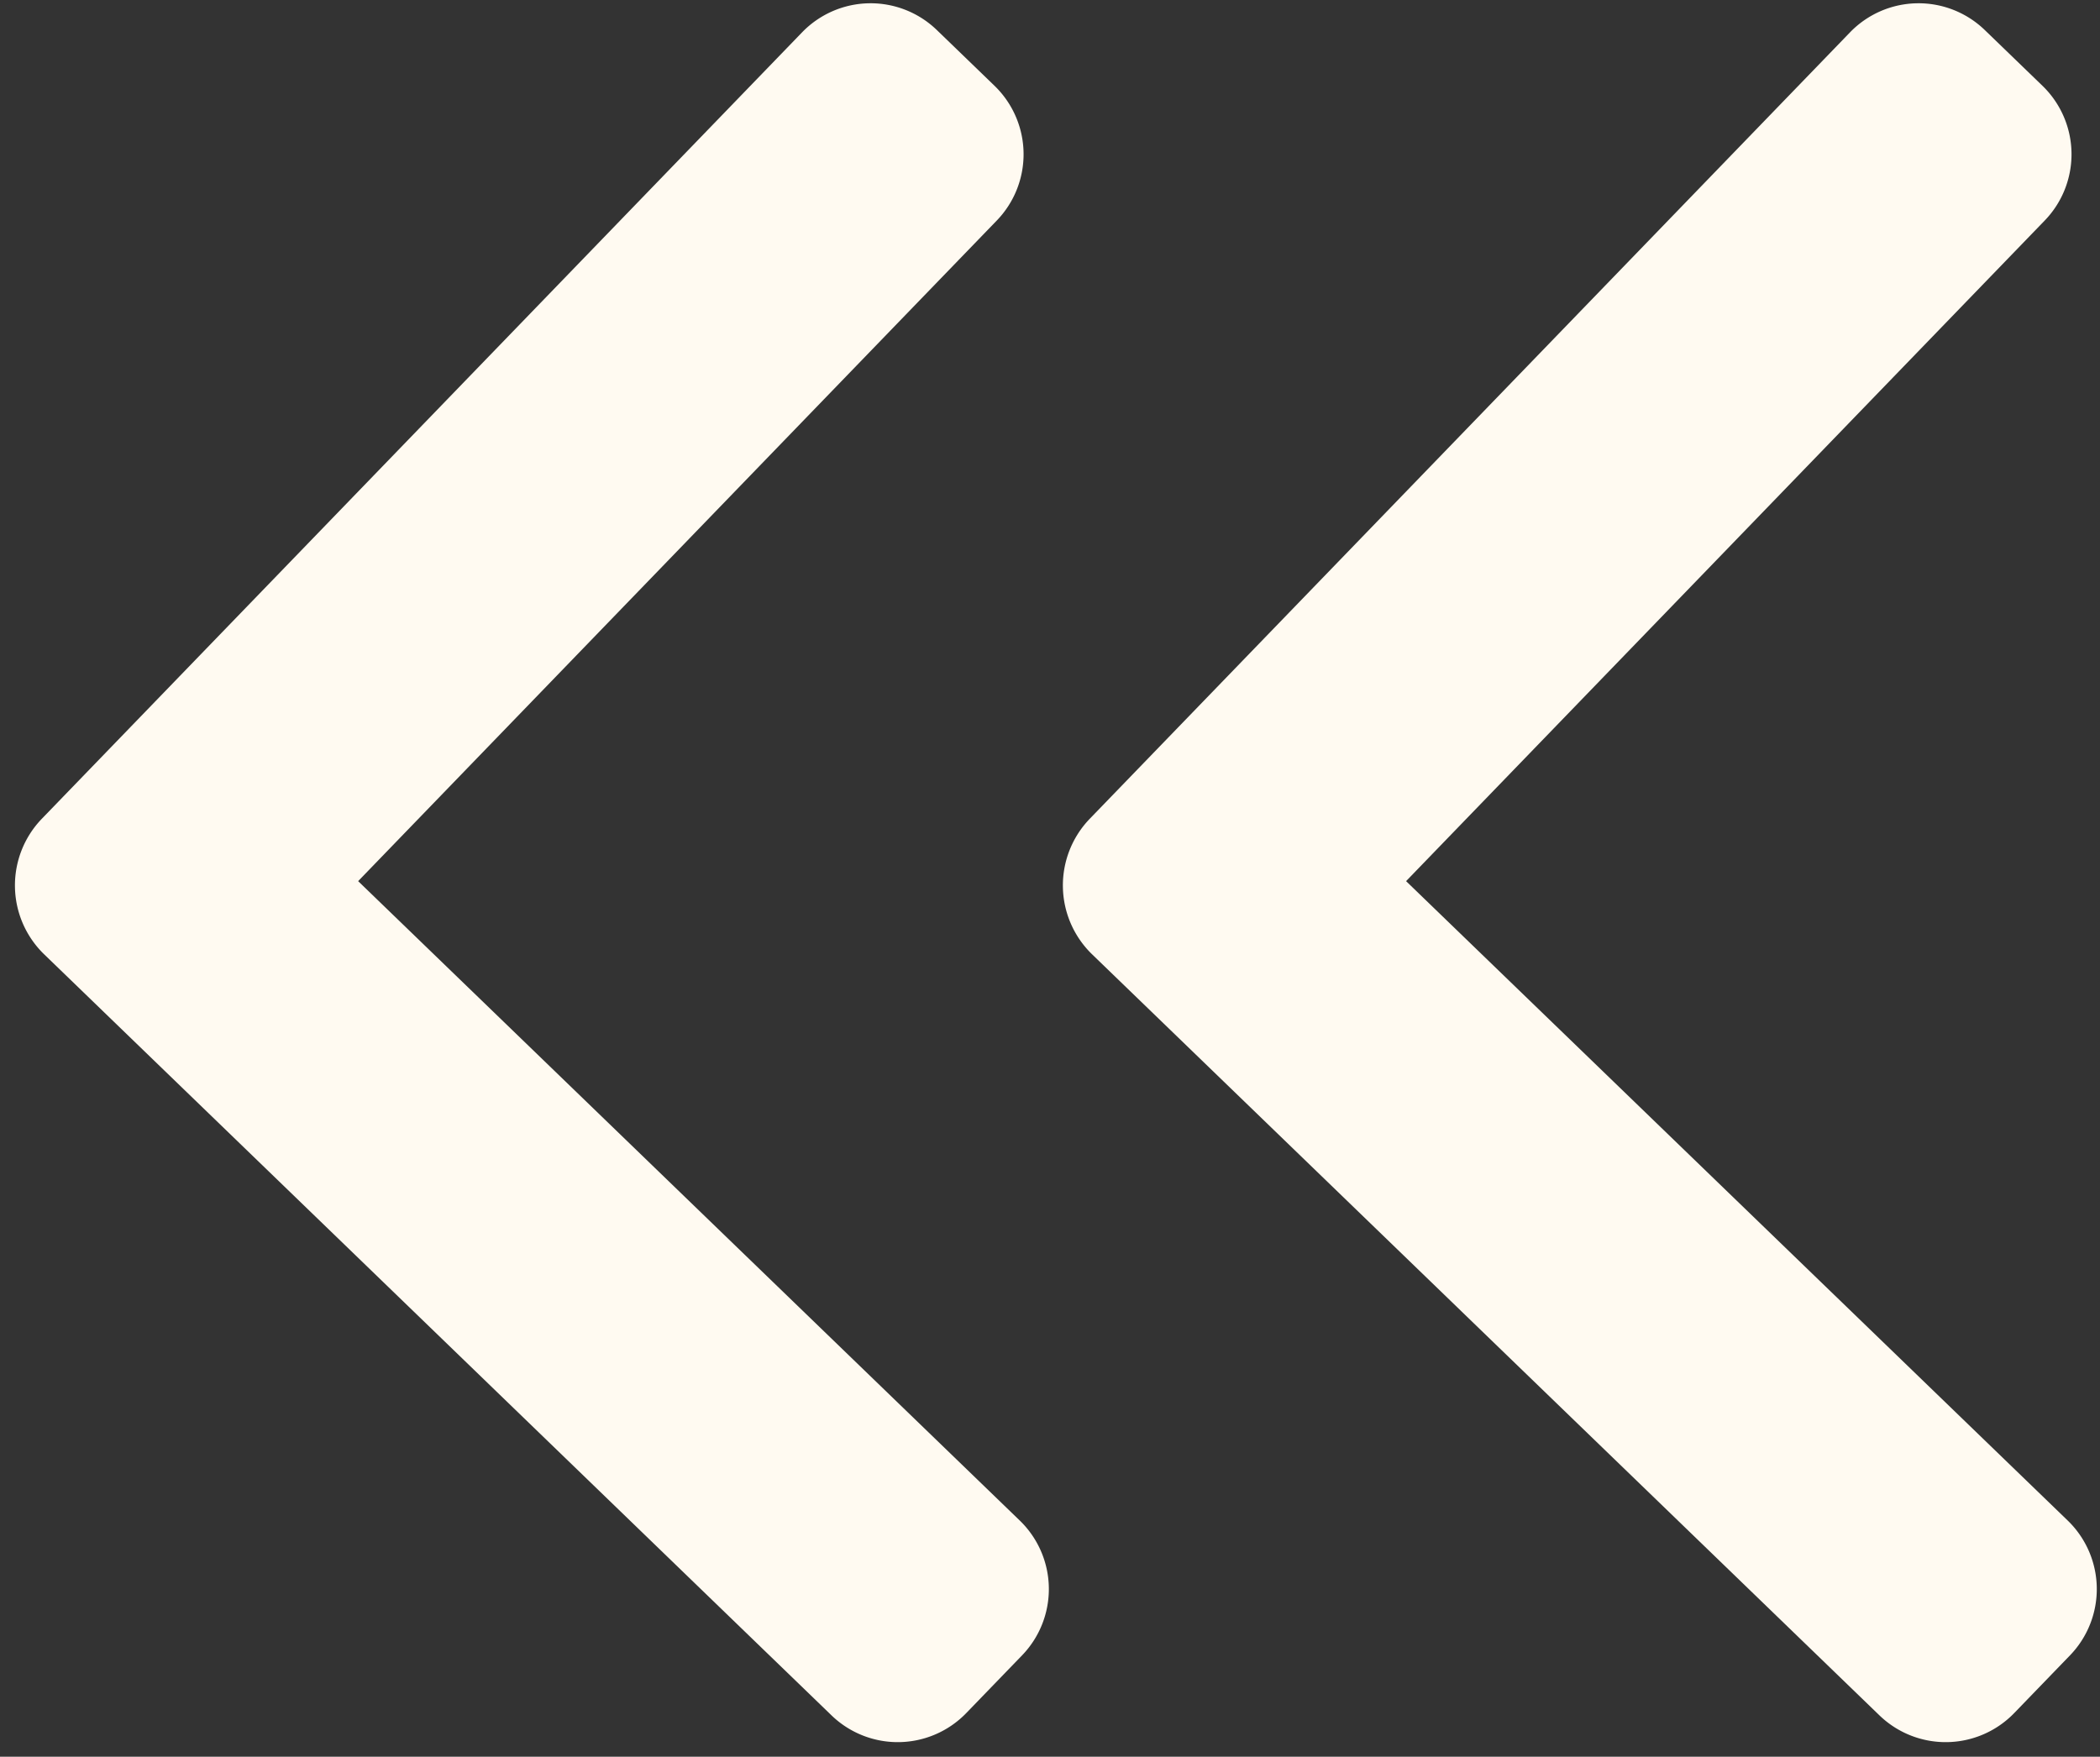 <svg xmlns="http://www.w3.org/2000/svg" width="30.059" height="25.149" viewBox="0 0 30.059 25.149">
  <rect x="0" y="0" width="30.059" height="25.149" fill="#333333" stroke="none"/>
  <g id="arrow-show" transform="translate(-1873.942 -447.783)">
    <g id="arrow-show-2" data-name="arrow-show" transform="matrix(1, -0.017, 0.017, 1, 1888.942, 448.038)">
      <g id="Group_8" data-name="Group 8" transform="translate(0 0)">
        <g id="Group_7" data-name="Group 7">
          <path id="Path_5" data-name="Path 5" d="M4.915,12.443l9.314,9.314a1.365,1.365,0,0,1,0,1.926l-.816.816a1.364,1.364,0,0,1-1.926,0L.4,13.41a1.374,1.374,0,0,1,0-1.933L11.477.4A1.364,1.364,0,0,1,13.4.4l.816.816a1.364,1.364,0,0,1,0,1.926Z" fill="#fffaf1"/>
        </g>
      </g>
    </g>
    <g id="arrow-show-3" data-name="arrow-show" transform="matrix(1, -0.017, 0.017, 1, 1873.942, 448.038)">
      <g id="Group_8-2" data-name="Group 8" transform="translate(0 0)">
        <g id="Group_7-2" data-name="Group 7">
          <path id="Path_5-2" data-name="Path 5" d="M4.915,12.443l9.314,9.314a1.365,1.365,0,0,1,0,1.926l-.816.816a1.364,1.364,0,0,1-1.926,0L.4,13.41a1.374,1.374,0,0,1,0-1.933L11.477.4A1.364,1.364,0,0,1,13.4.4l.816.816a1.364,1.364,0,0,1,0,1.926Z" fill="#fffaf1"/>
        </g>
      </g>
    </g>
  </g>
</svg>
